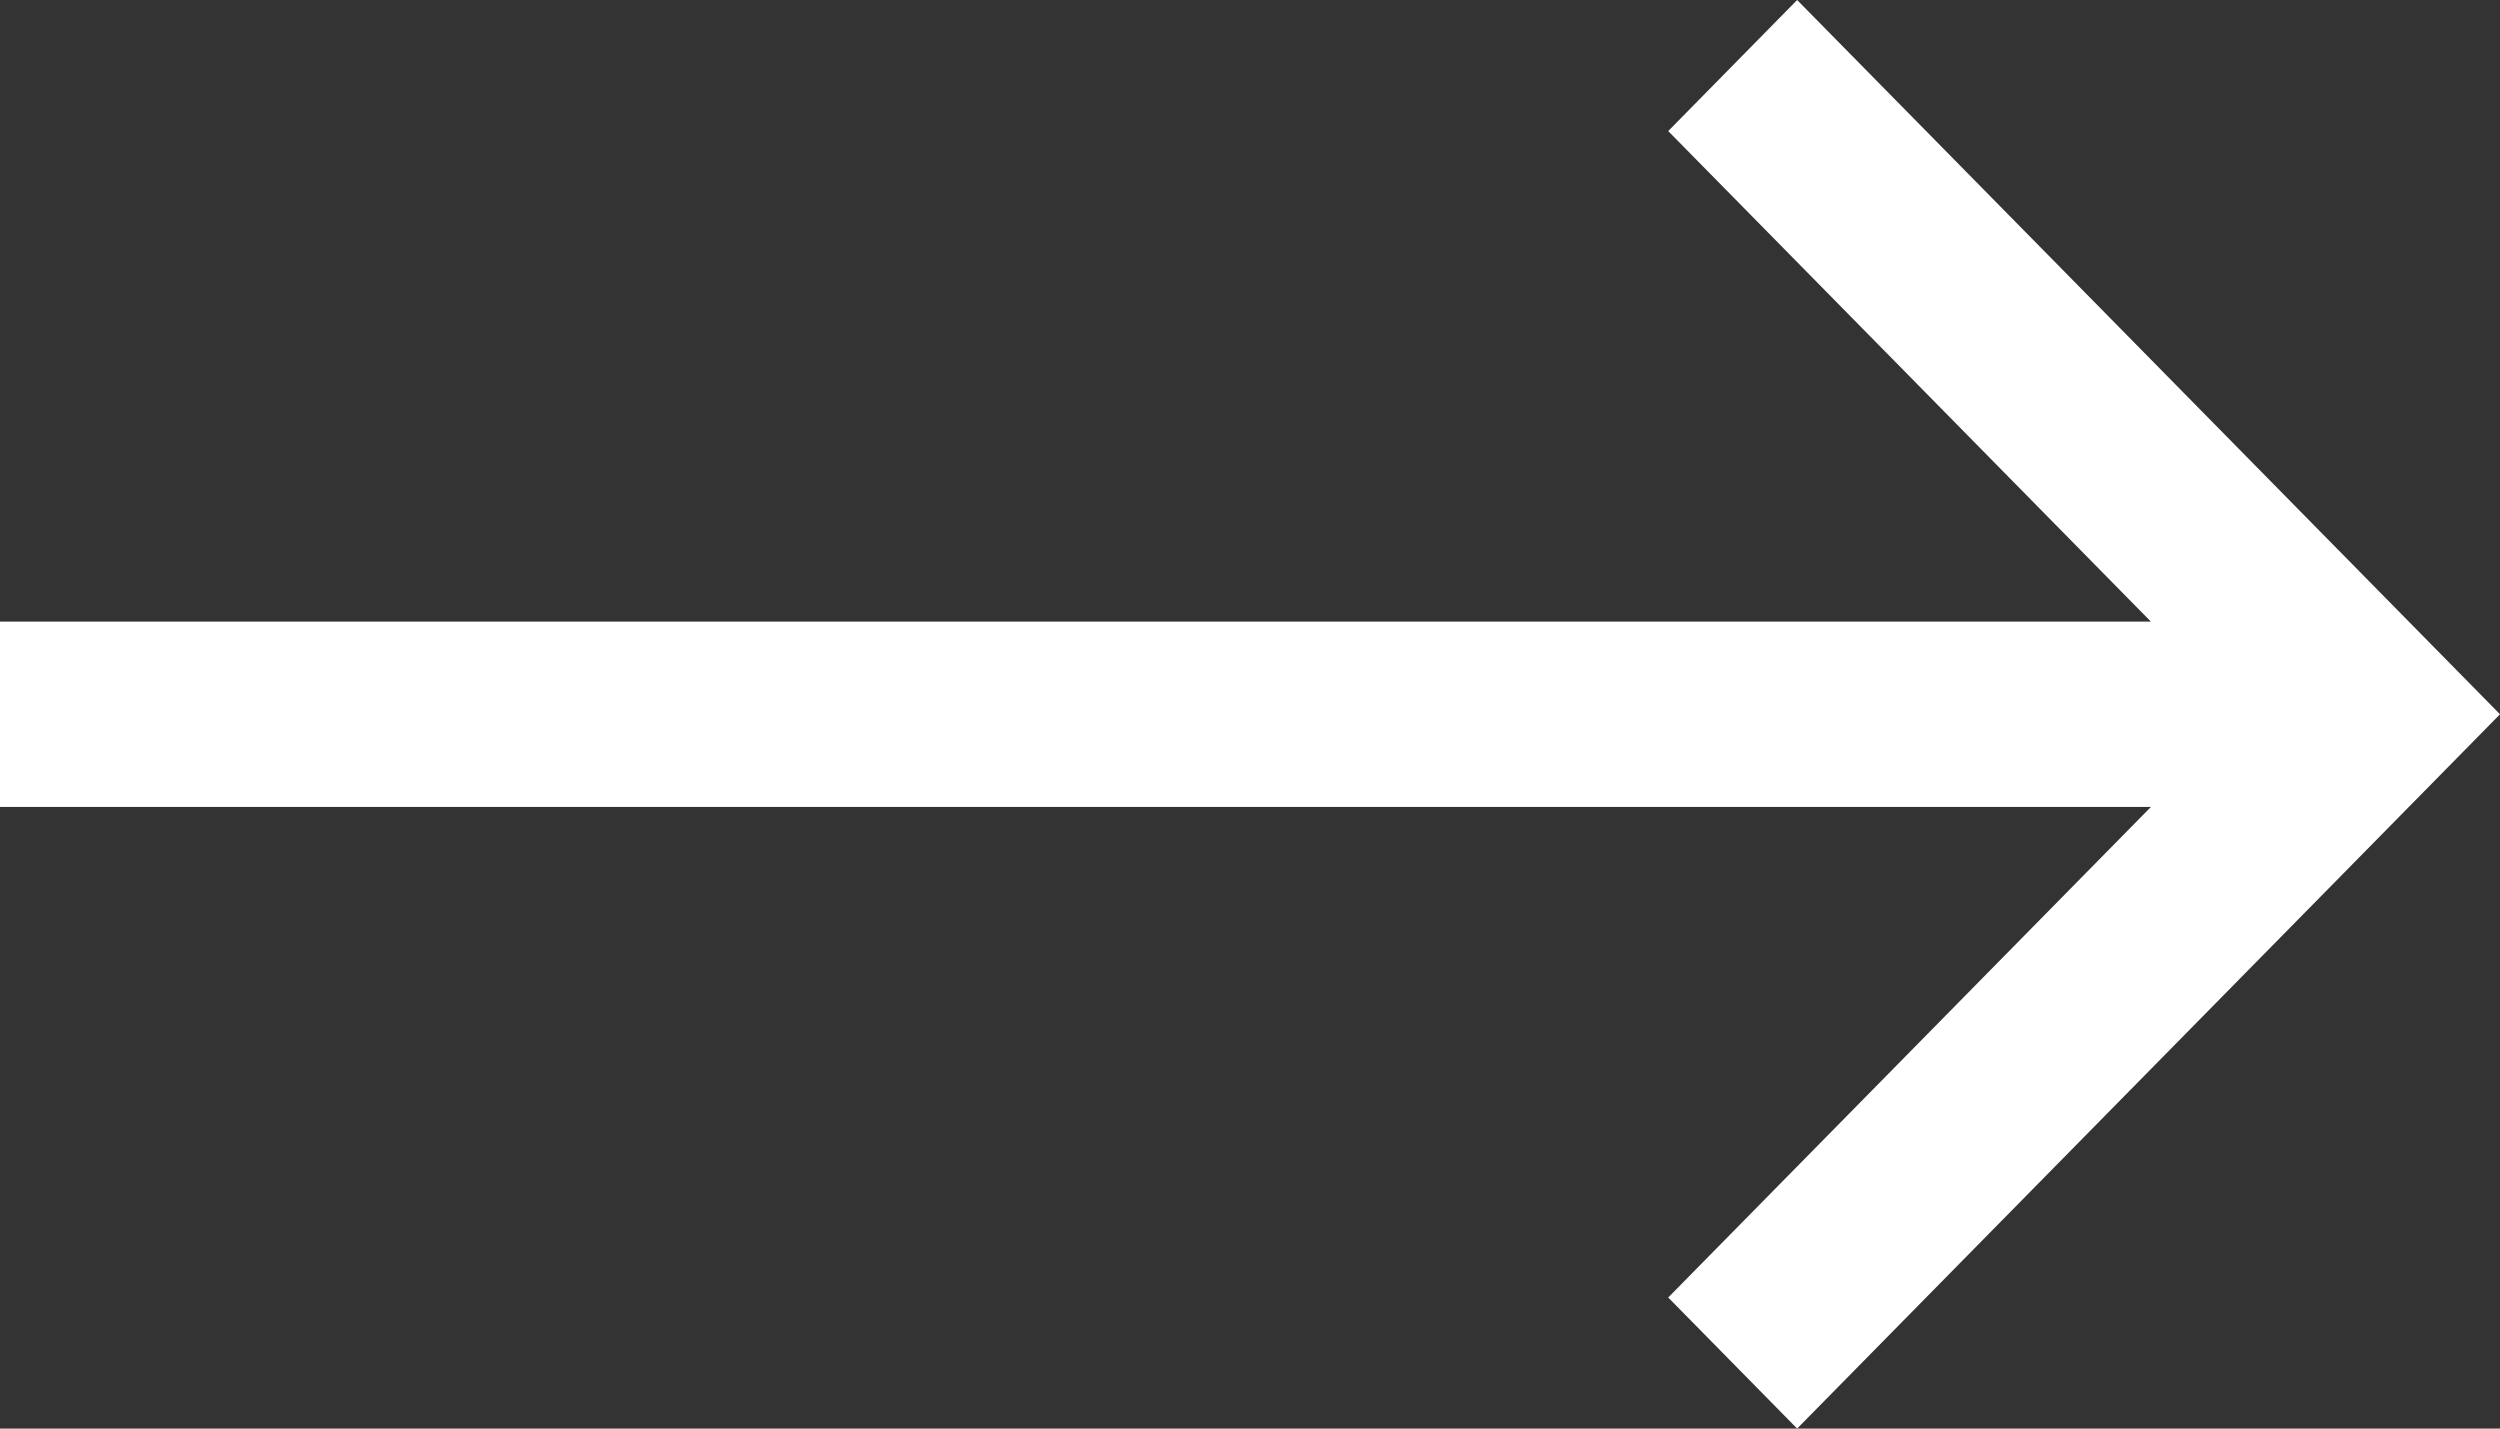 <svg width="28" height="16" viewBox="0 0 28 16" fill="none" xmlns="http://www.w3.org/2000/svg">
<rect x="0" y="0" width="28" height="16" fill="#333333" stroke="none"/>
<path fill-rule="evenodd" clip-rule="evenodd" d="M28 8L20.128 16L18.684 14.532L24.09 9.038H0V6.962H24.09L18.684 1.468L20.128 0L28 8Z" fill="white"/>
</svg>

